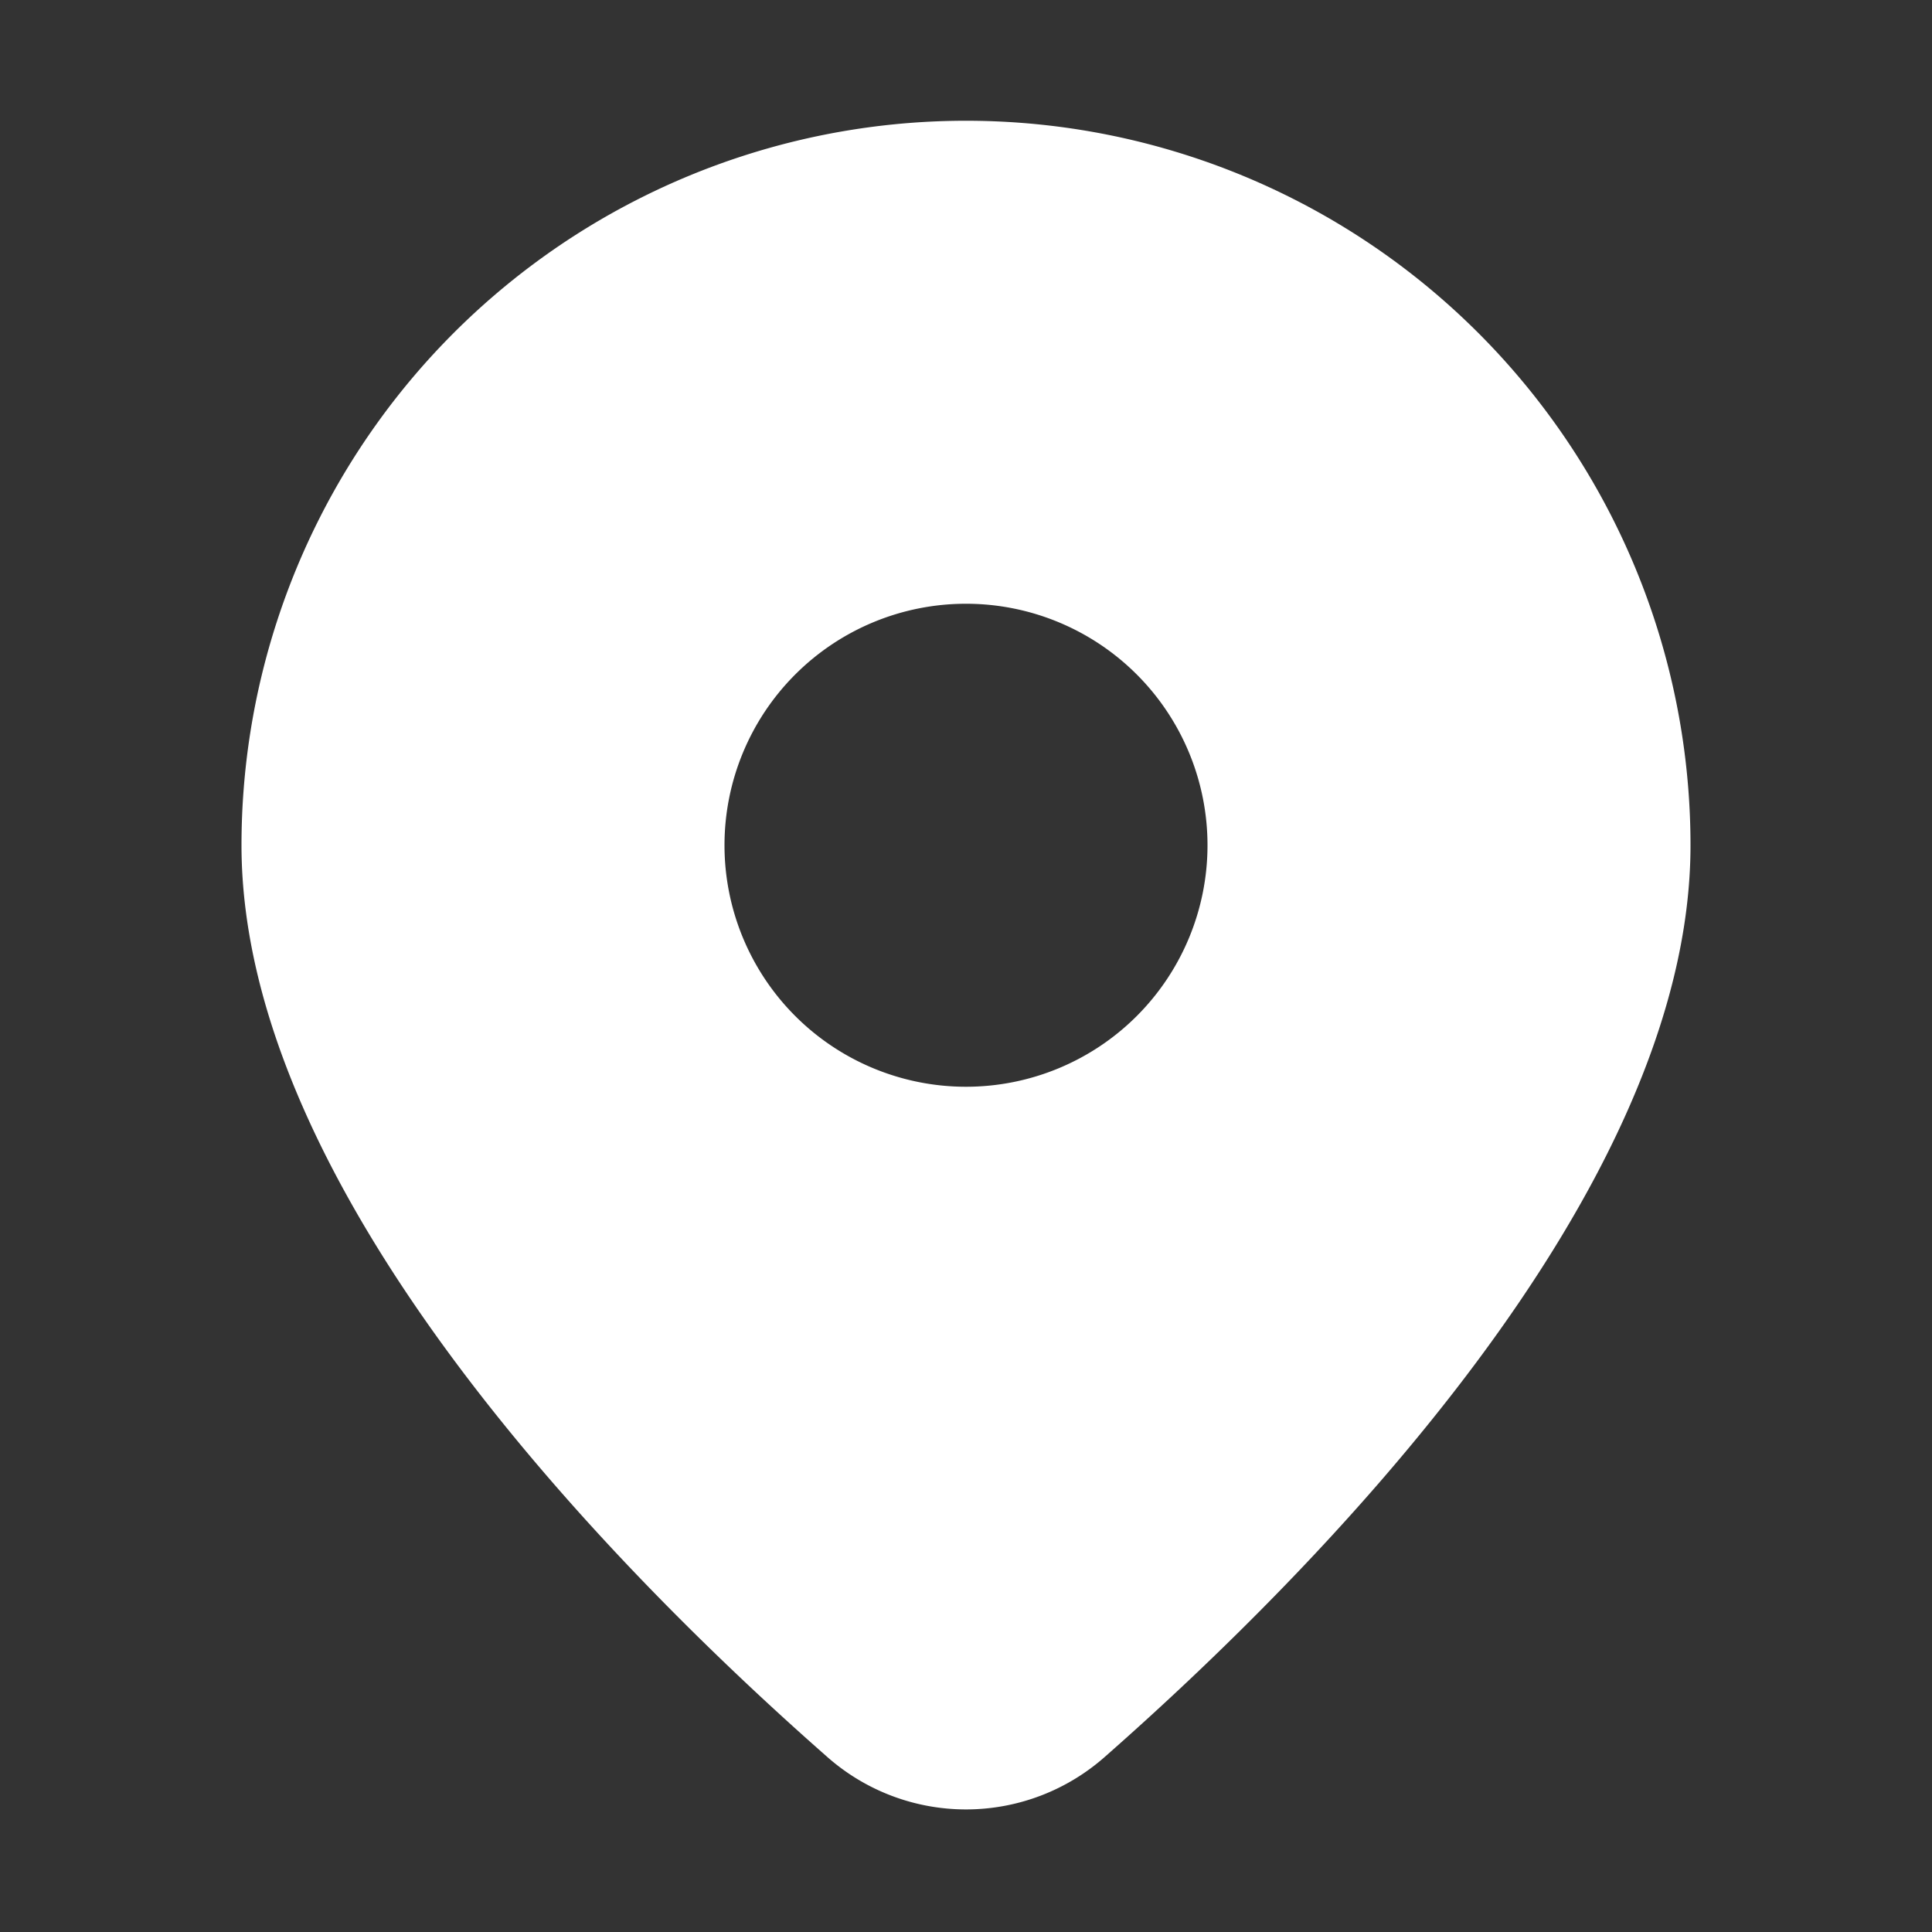 <svg xmlns="http://www.w3.org/2000/svg" width="16" height="16" fill="none"><rect width="100%" height="100%" fill="#333333" stroke="none"/><path d="M9.156 14.544C10.899 13.01 14 9.876 14 7A6 6 0 1 0 2 7c0 2.876 3.1 6.01 4.844 7.544a1.736 1.736 0 0 0 2.312 0ZM6 7a2 2 0 1 1 4 0 2 2 0 0 1-4 0Z" fill="#fff"/></svg>